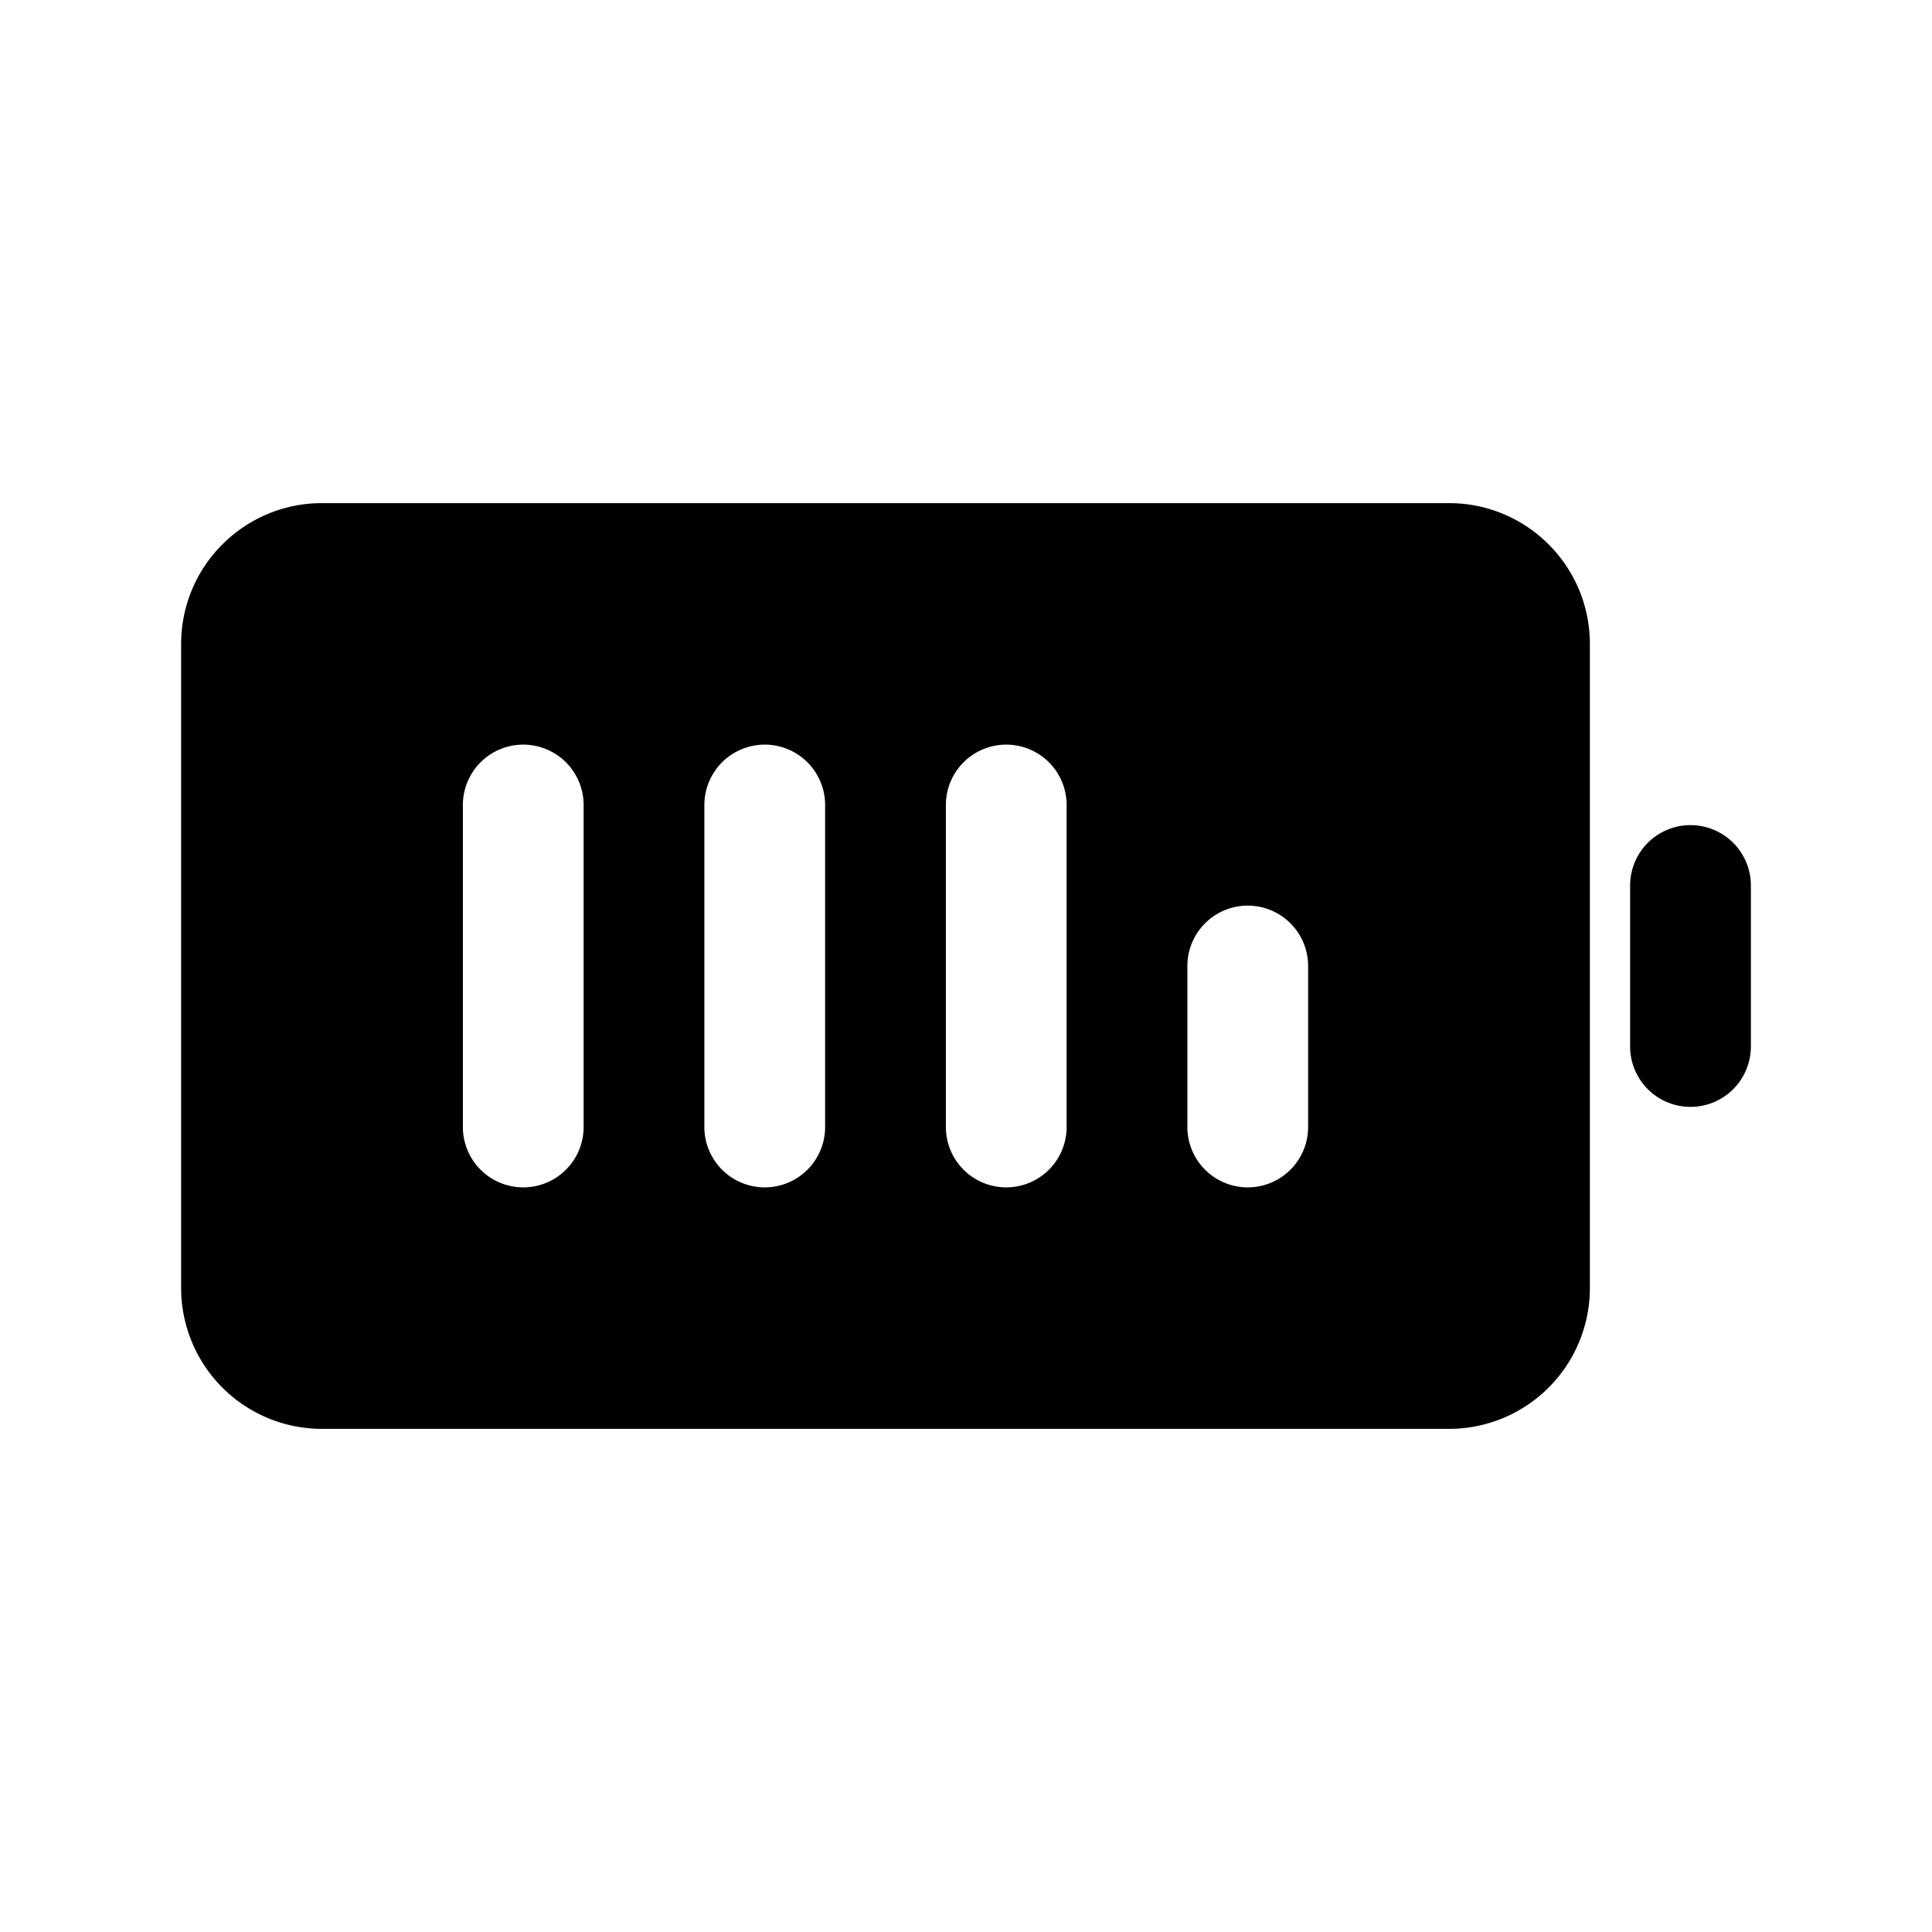 <svg xmlns="http://www.w3.org/2000/svg" xmlns:xlink="http://www.w3.org/1999/xlink" width="24" height="24" viewBox="0 0 24 24"><path fill="currentColor" d="M2.25 8c0-.967.784-1.75 1.75-1.75h14c.966 0 1.75.783 1.75 1.75v8A1.75 1.75 0 0 1 18 17.75H4A1.75 1.75 0 0 1 2.25 16zm5 2a.75.75 0 0 0-1.5 0v4a.75.75 0 0 0 1.5 0zm3 0a.75.75 0 0 0-1.5 0v4a.75.75 0 0 0 1.5 0zm3 0a.75.75 0 0 0-1.5 0v4a.75.75 0 0 0 1.5 0zm3 2a.75.75 0 0 0-1.5 0v2a.75.75 0 0 0 1.5 0zm5.5-1a.75.75 0 0 0-1.5 0v2a.75.75 0 0 0 1.5 0z"/></svg>